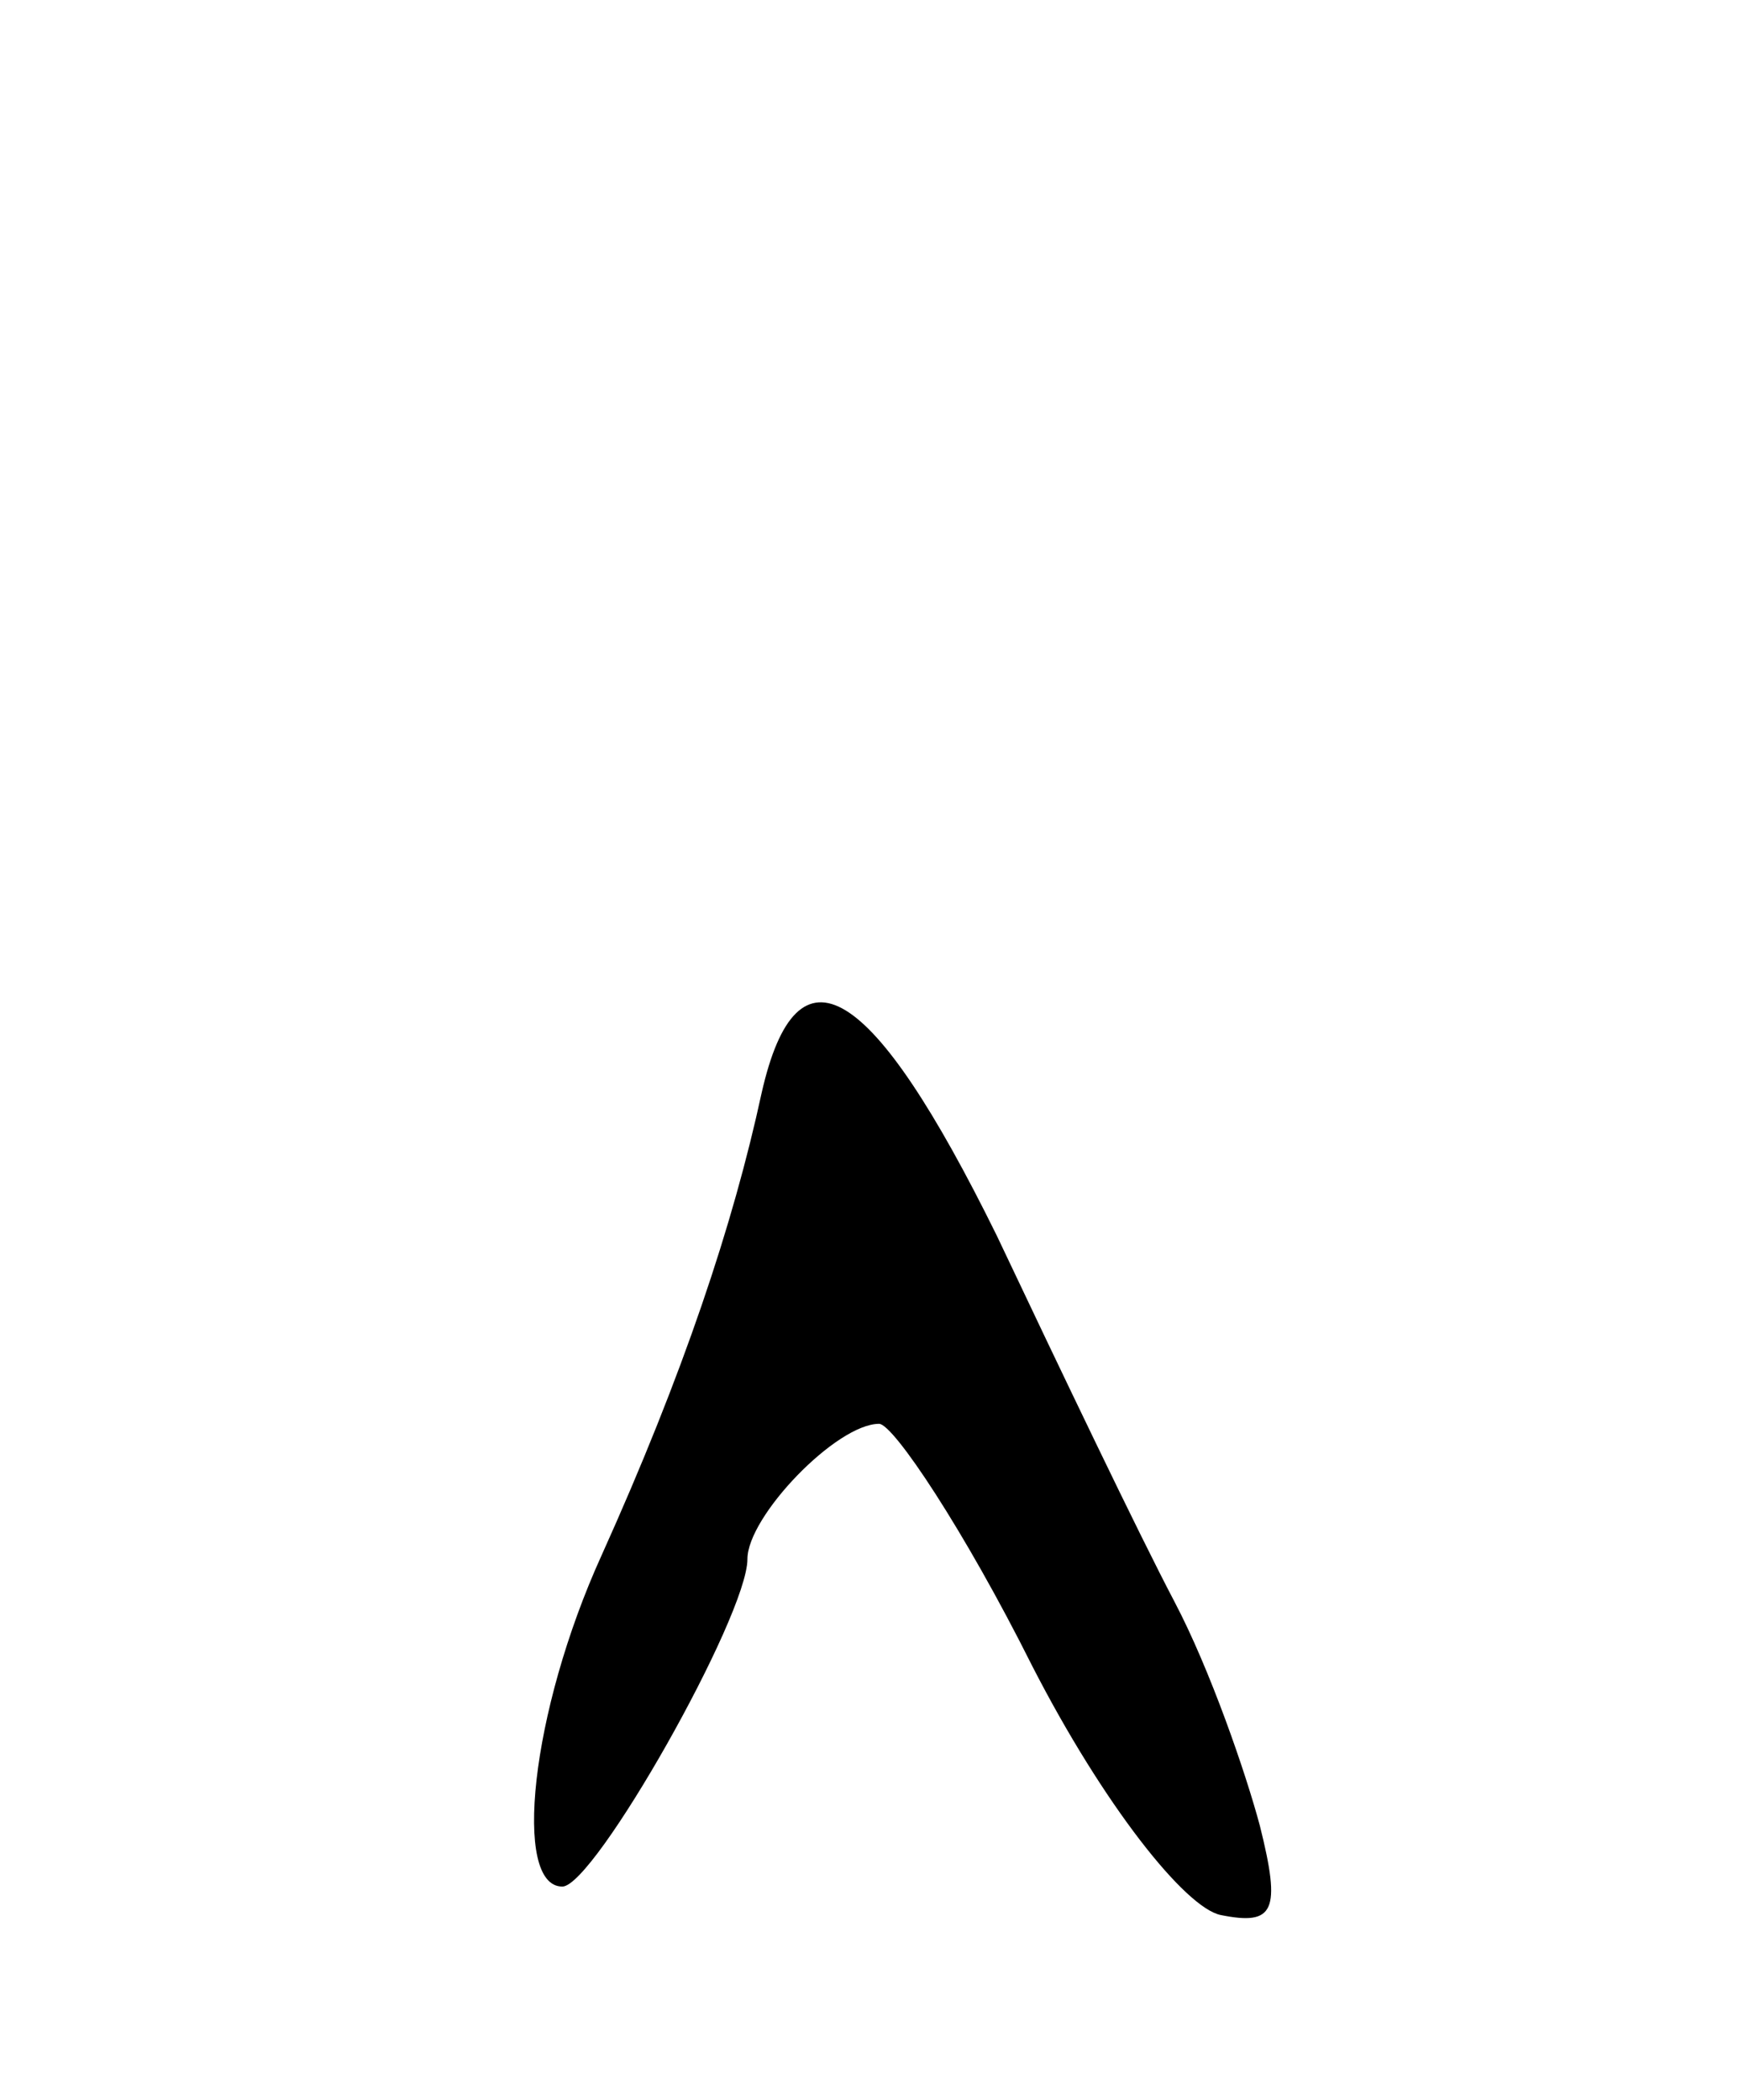 <svg version="1.0" xmlns="http://www.w3.org/2000/svg"
 width="49pt" height="59pt" viewBox="0 0 49 59"
 preserveAspectRatio="xMidYMid meet">
<g transform="translate(0,59) scale(0.1,-0.1)"
fill="#000000" stroke="none">
<path d="M214 283 c-8 -37 -22 -79 -45 -130 -20 -44 -25 -93 -11 -93 9 0 52
76 52 92 0 12 25 38 37 38 4 0 24 -30 43 -68 20 -39 43 -68 53 -70 15 -3 17 1
11 25 -4 15 -14 44 -24 63 -10 19 -32 65 -50 103 -35 71 -56 84 -66 40z"/>
</g>
</svg>
